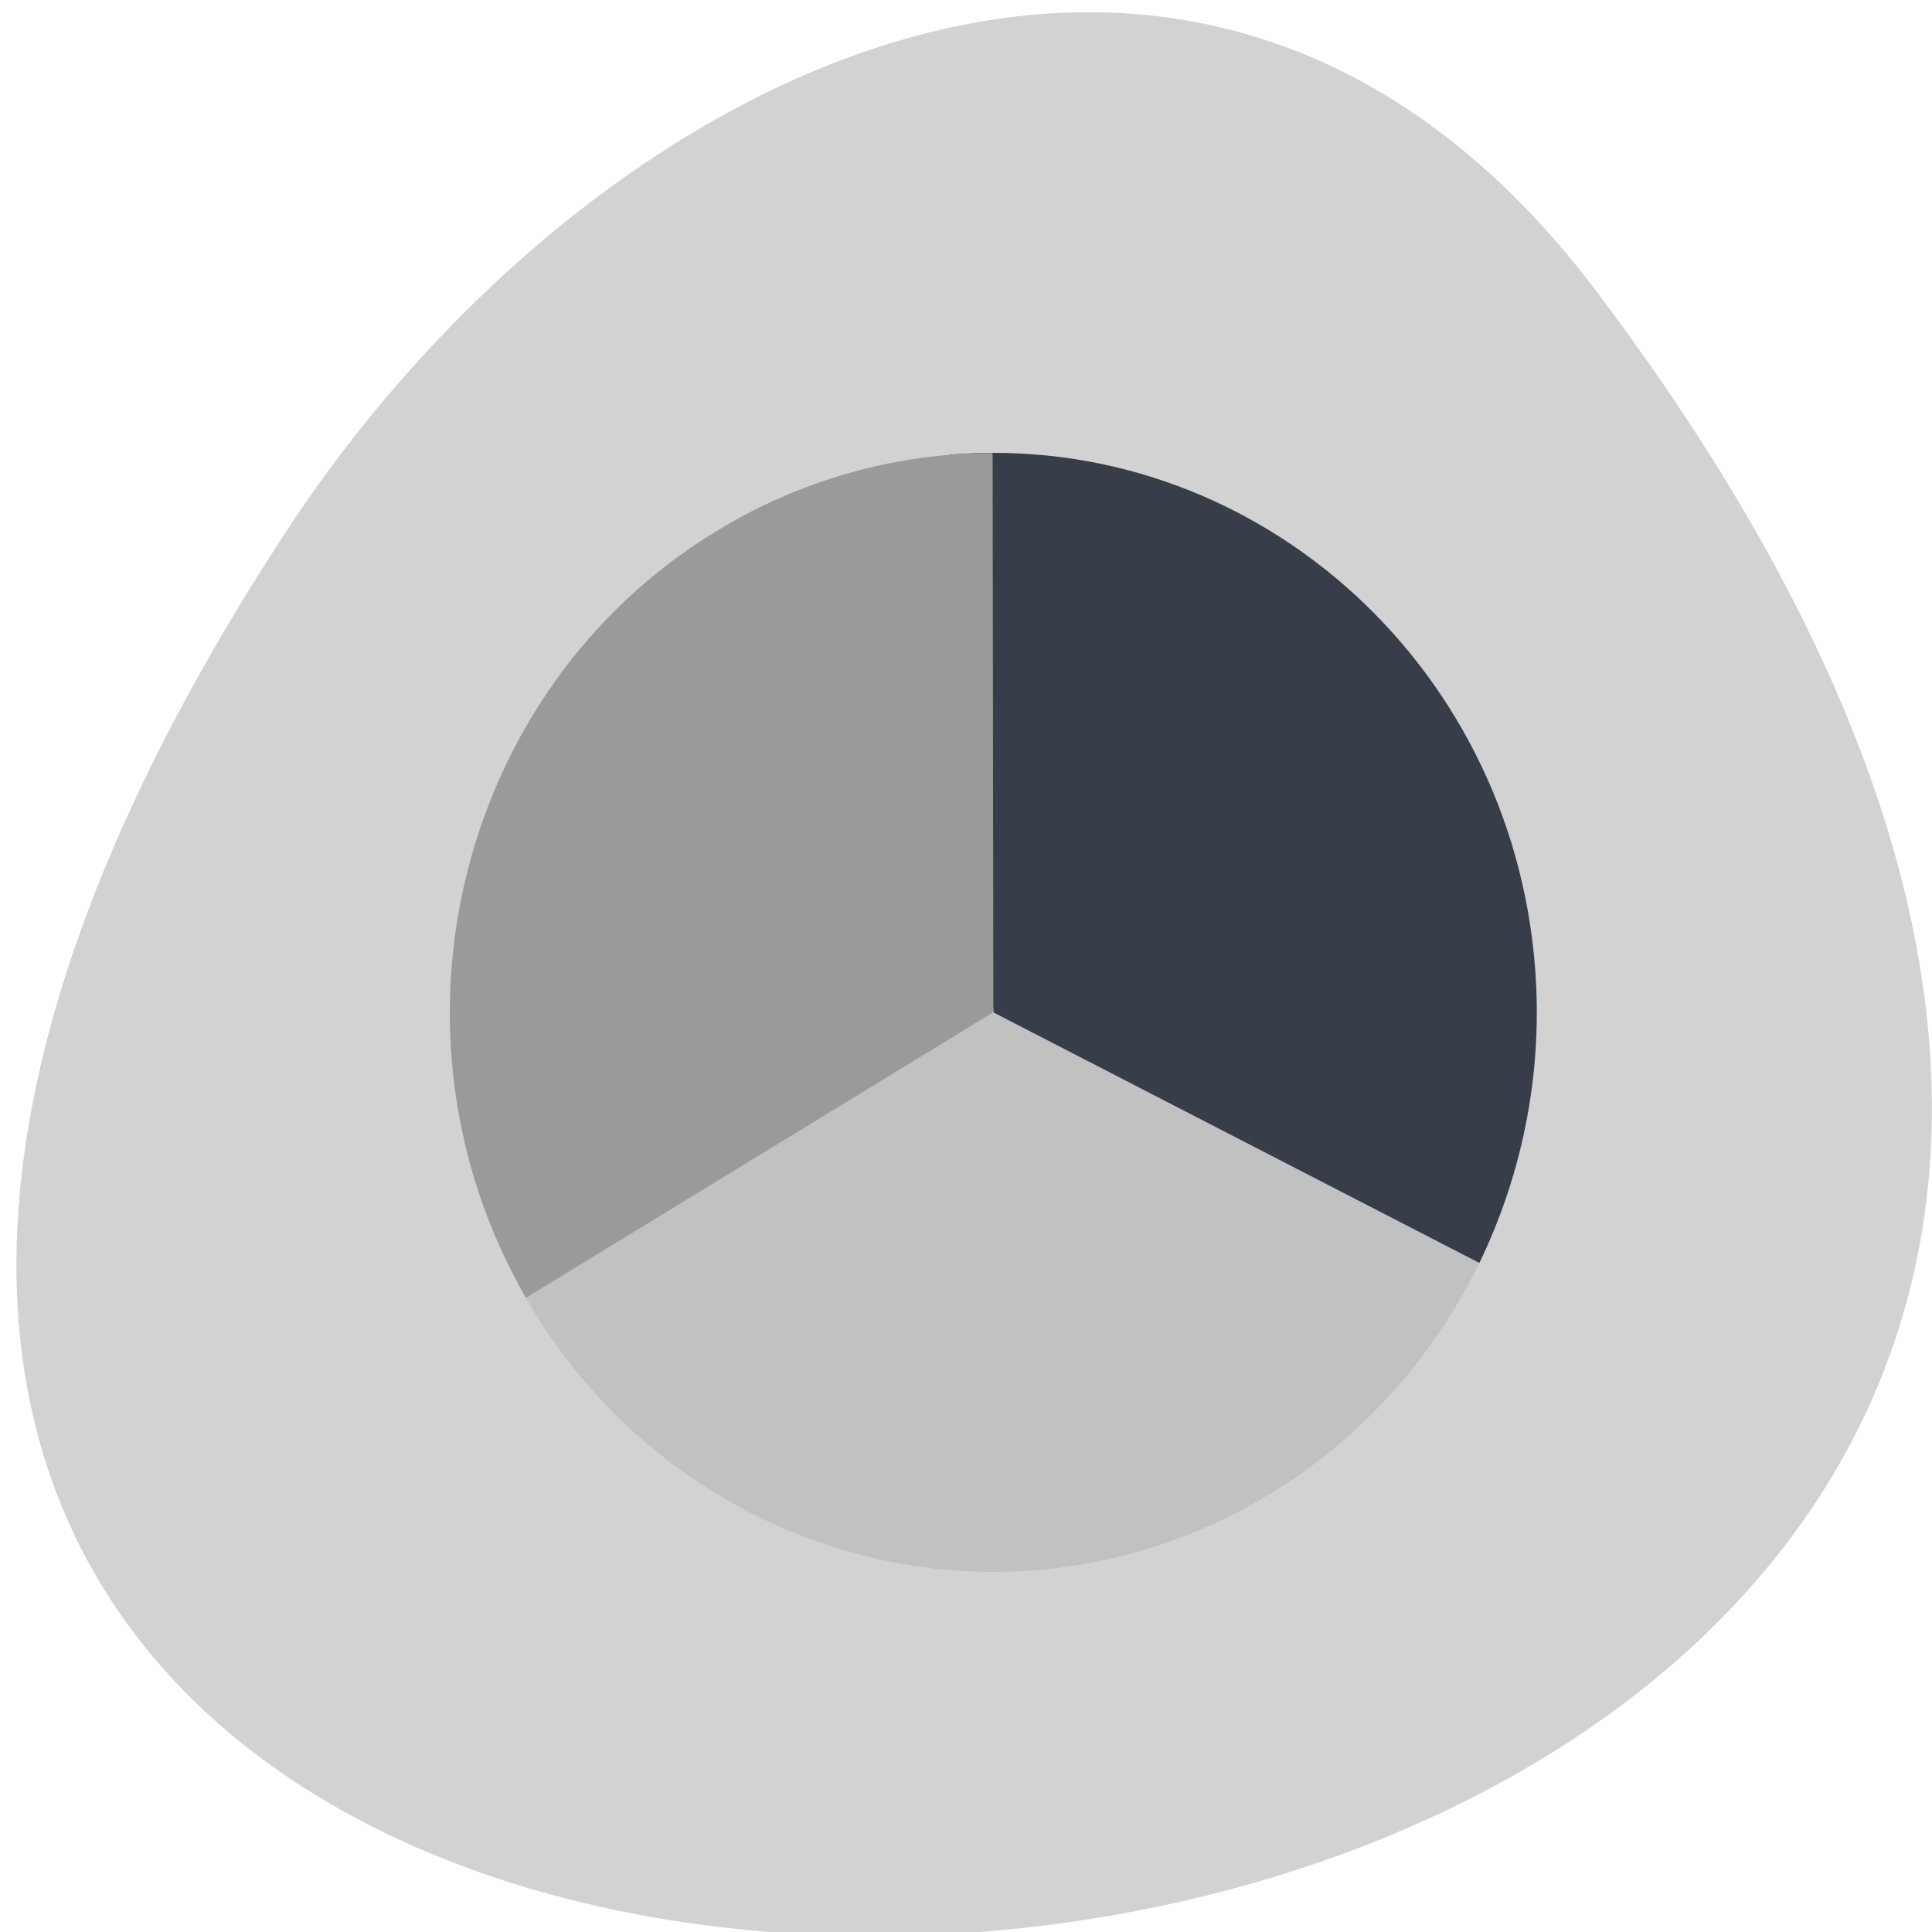 <svg xmlns="http://www.w3.org/2000/svg" viewBox="0 0 32 32"><path d="m 26.441 4.824 c 25.016 33.156 -43.82 37.867 -21.73 4.023 c 5.035 -7.719 15.105 -12.805 21.73 -4.023" style="fill:#d2d2d2"/><path d="m 24.527 20.867 c -2.199 4.59 -7.594 6.473 -12.055 4.211 c -1.617 -0.816 -2.953 -2.113 -3.844 -3.723 l 7.824 -4.586" style="fill:#c1c1c1"/><path d="m 15.73 7.531 c 4.957 -0.41 9.297 3.395 9.695 8.492 c 0.133 1.688 -0.188 3.379 -0.922 4.895 l -8.047 -4.148" style="fill:#373d49"/><path d="m 8.711 21.496 c -2.535 -4.398 -1.129 -10.086 3.148 -12.695 c 1.387 -0.848 2.969 -1.297 4.582 -1.297 l 0.012 9.262" style="fill:#9b9a9a"/></svg>